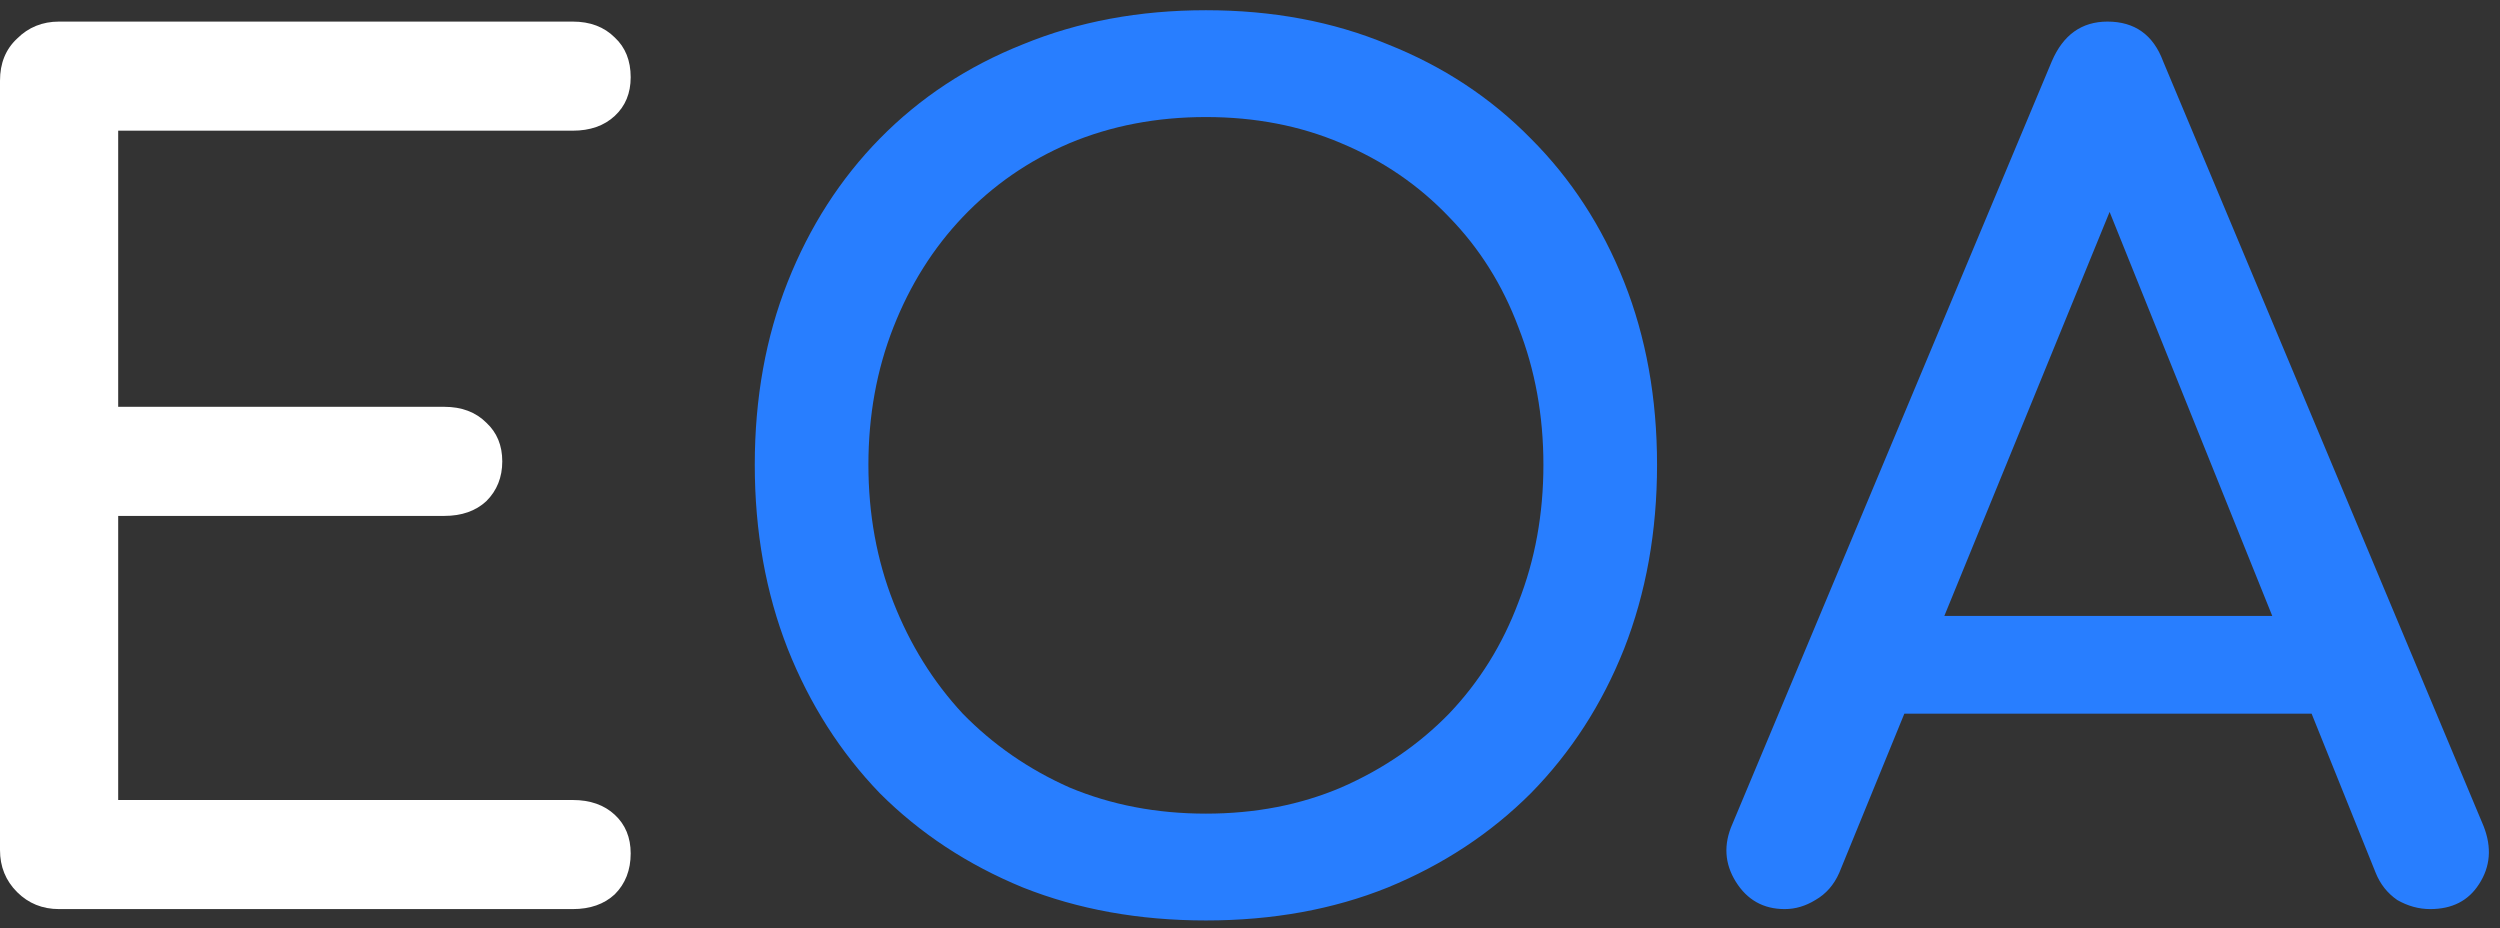 <svg width="132" height="49" viewBox="0 0 132 49" fill="none" xmlns="http://www.w3.org/2000/svg">
<rect x="0" y="0" width="132" height="49" fill="#333333" stroke="none"/>
<path d="M3.12 48C2.24 48 1.5 47.7 0.9 47.1C0.3 46.5 8.9407e-08 45.76 8.9407e-08 44.88V4.26C8.9407e-08 3.34 0.3 2.6 0.9 2.04C1.5 1.44 2.24 1.14 3.12 1.14H30.24C31.16 1.14 31.9 1.42 32.46 1.98C33.02 2.5 33.3 3.2 33.3 4.08C33.3 4.92 33.02 5.6 32.46 6.12C31.9 6.64 31.16 6.9 30.24 6.9H6.24V21.48H23.46C24.38 21.48 25.12 21.76 25.68 22.32C26.24 22.84 26.52 23.52 26.52 24.36C26.52 25.2 26.24 25.9 25.68 26.46C25.12 26.98 24.38 27.24 23.46 27.24H6.24V42.24H30.24C31.16 42.24 31.9 42.5 32.46 43.02C33.02 43.54 33.3 44.22 33.3 45.06C33.3 45.94 33.02 46.66 32.46 47.22C31.9 47.74 31.16 48 30.24 48H3.12Z" fill="white"/>
<path d="M63.672 48.6C60.152 48.6 56.932 48.02 54.012 46.86C51.092 45.66 48.572 44 46.452 41.88C44.372 39.72 42.752 37.18 41.592 34.26C40.432 31.3 39.852 28.06 39.852 24.54C39.852 21.02 40.432 17.8 41.592 14.88C42.752 11.96 44.372 9.44 46.452 7.32C48.572 5.16 51.092 3.5 54.012 2.34C56.932 1.14 60.152 0.54 63.672 0.54C67.192 0.54 70.392 1.14 73.272 2.34C76.192 3.5 78.712 5.16 80.832 7.32C82.952 9.44 84.592 11.96 85.752 14.88C86.912 17.8 87.492 21.02 87.492 24.54C87.492 28.06 86.912 31.3 85.752 34.26C84.592 37.18 82.952 39.72 80.832 41.88C78.712 44 76.192 45.66 73.272 46.86C70.392 48.02 67.192 48.6 63.672 48.6ZM63.672 42.96C66.272 42.96 68.652 42.5 70.812 41.58C73.012 40.62 74.912 39.32 76.512 37.68C78.112 36 79.332 34.04 80.172 31.8C81.052 29.56 81.492 27.14 81.492 24.54C81.492 21.94 81.052 19.52 80.172 17.28C79.332 15.04 78.112 13.1 76.512 11.46C74.912 9.78 73.012 8.48 70.812 7.56C68.652 6.64 66.272 6.18 63.672 6.18C61.072 6.18 58.672 6.64 56.472 7.56C54.312 8.48 52.432 9.78 50.832 11.46C49.272 13.1 48.052 15.04 47.172 17.28C46.292 19.52 45.852 21.94 45.852 24.54C45.852 27.14 46.292 29.56 47.172 31.8C48.052 34.04 49.272 36 50.832 37.68C52.432 39.32 54.312 40.62 56.472 41.58C58.672 42.5 61.072 42.96 63.672 42.96ZM94.234 48C93.114 48 92.254 47.52 91.654 46.56C91.054 45.6 90.994 44.58 91.474 43.5L108.334 3.24C108.934 1.84 109.914 1.14 111.274 1.14C112.714 1.14 113.694 1.84 114.214 3.24L131.134 43.62C131.574 44.74 131.494 45.76 130.894 46.68C130.334 47.56 129.474 48 128.314 48C127.714 48 127.134 47.84 126.574 47.52C126.054 47.16 125.674 46.68 125.434 46.08L110.554 9.12H112.234L97.114 46.08C96.834 46.72 96.414 47.2 95.854 47.52C95.334 47.84 94.794 48 94.234 48ZM97.414 37.68L99.814 32.52H123.334L125.734 37.68H97.414Z" fill="#287EFF"/>
</svg>

